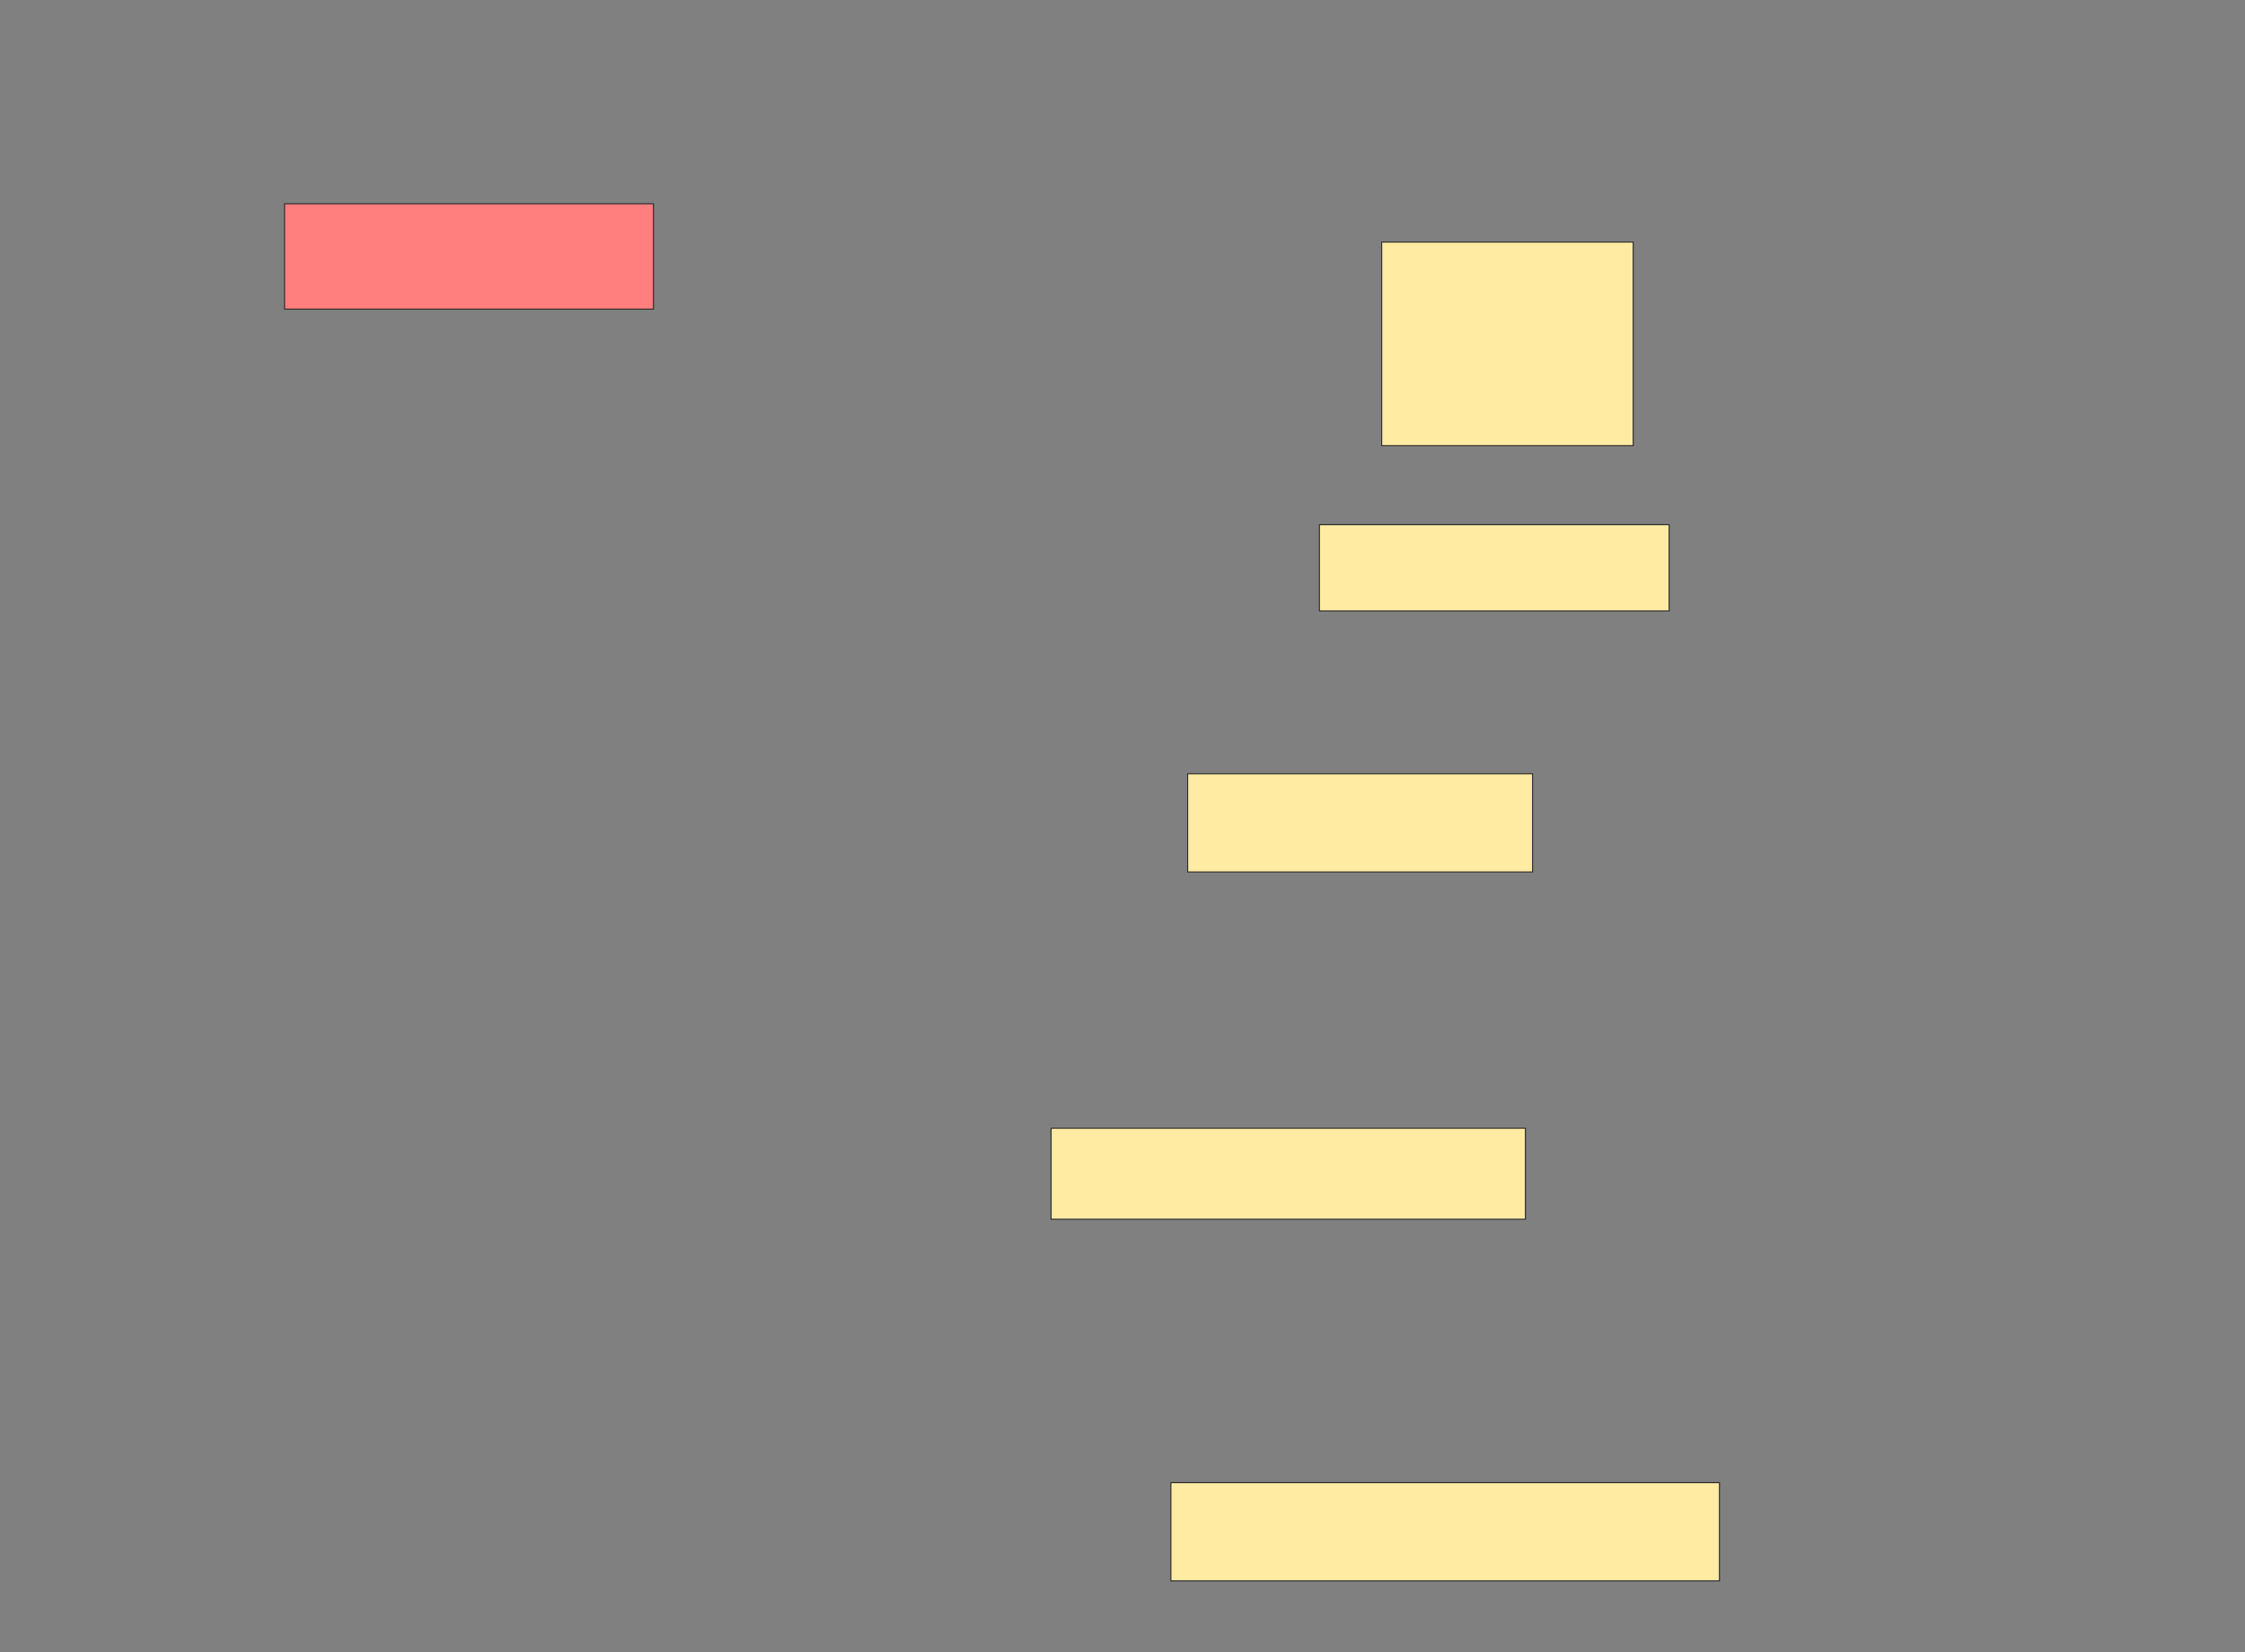 <svg xmlns="http://www.w3.org/2000/svg" width="2130" height="1568">
 <rect width="100%" height="100%" fill="#808080" stroke="none"/>
 <!-- Created with Image Occlusion Enhanced -->
 <g>
  <title>Labels</title>
 </g>
 <g>
  <title>Masks</title>
  <rect id="1583340ec3d3498195ae583d131301ba-ao-1" height="86.364" width="450" y="1070.636" x="997.273" stroke="#2D2D2D" fill="#FFEBA2"/>
  <rect id="1583340ec3d3498195ae583d131301ba-ao-2" height="93.182" width="520.455" y="1407" x="1110.909" stroke="#2D2D2D" fill="#FFEBA2"/>
  <rect id="1583340ec3d3498195ae583d131301ba-ao-3" height="81.818" width="331.818" y="497.909" x="1251.818" stroke="#2D2D2D" fill="#FFEBA2"/>
  <rect id="1583340ec3d3498195ae583d131301ba-ao-4" height="100" width="350" y="193.364" x="270" stroke="#2D2D2D" fill="#FF7E7E" class="qshape"/>
  <rect id="1583340ec3d3498195ae583d131301ba-ao-5" height="93.182" width="327.273" y="734.273" x="1126.818" stroke="#2D2D2D" fill="#FFEBA2"/>
  <rect id="1583340ec3d3498195ae583d131301ba-ao-6" height="193.182" width="238.636" y="229.727" x="1310.909" stroke="#2D2D2D" fill="#FFEBA2"/>
 </g>
</svg>